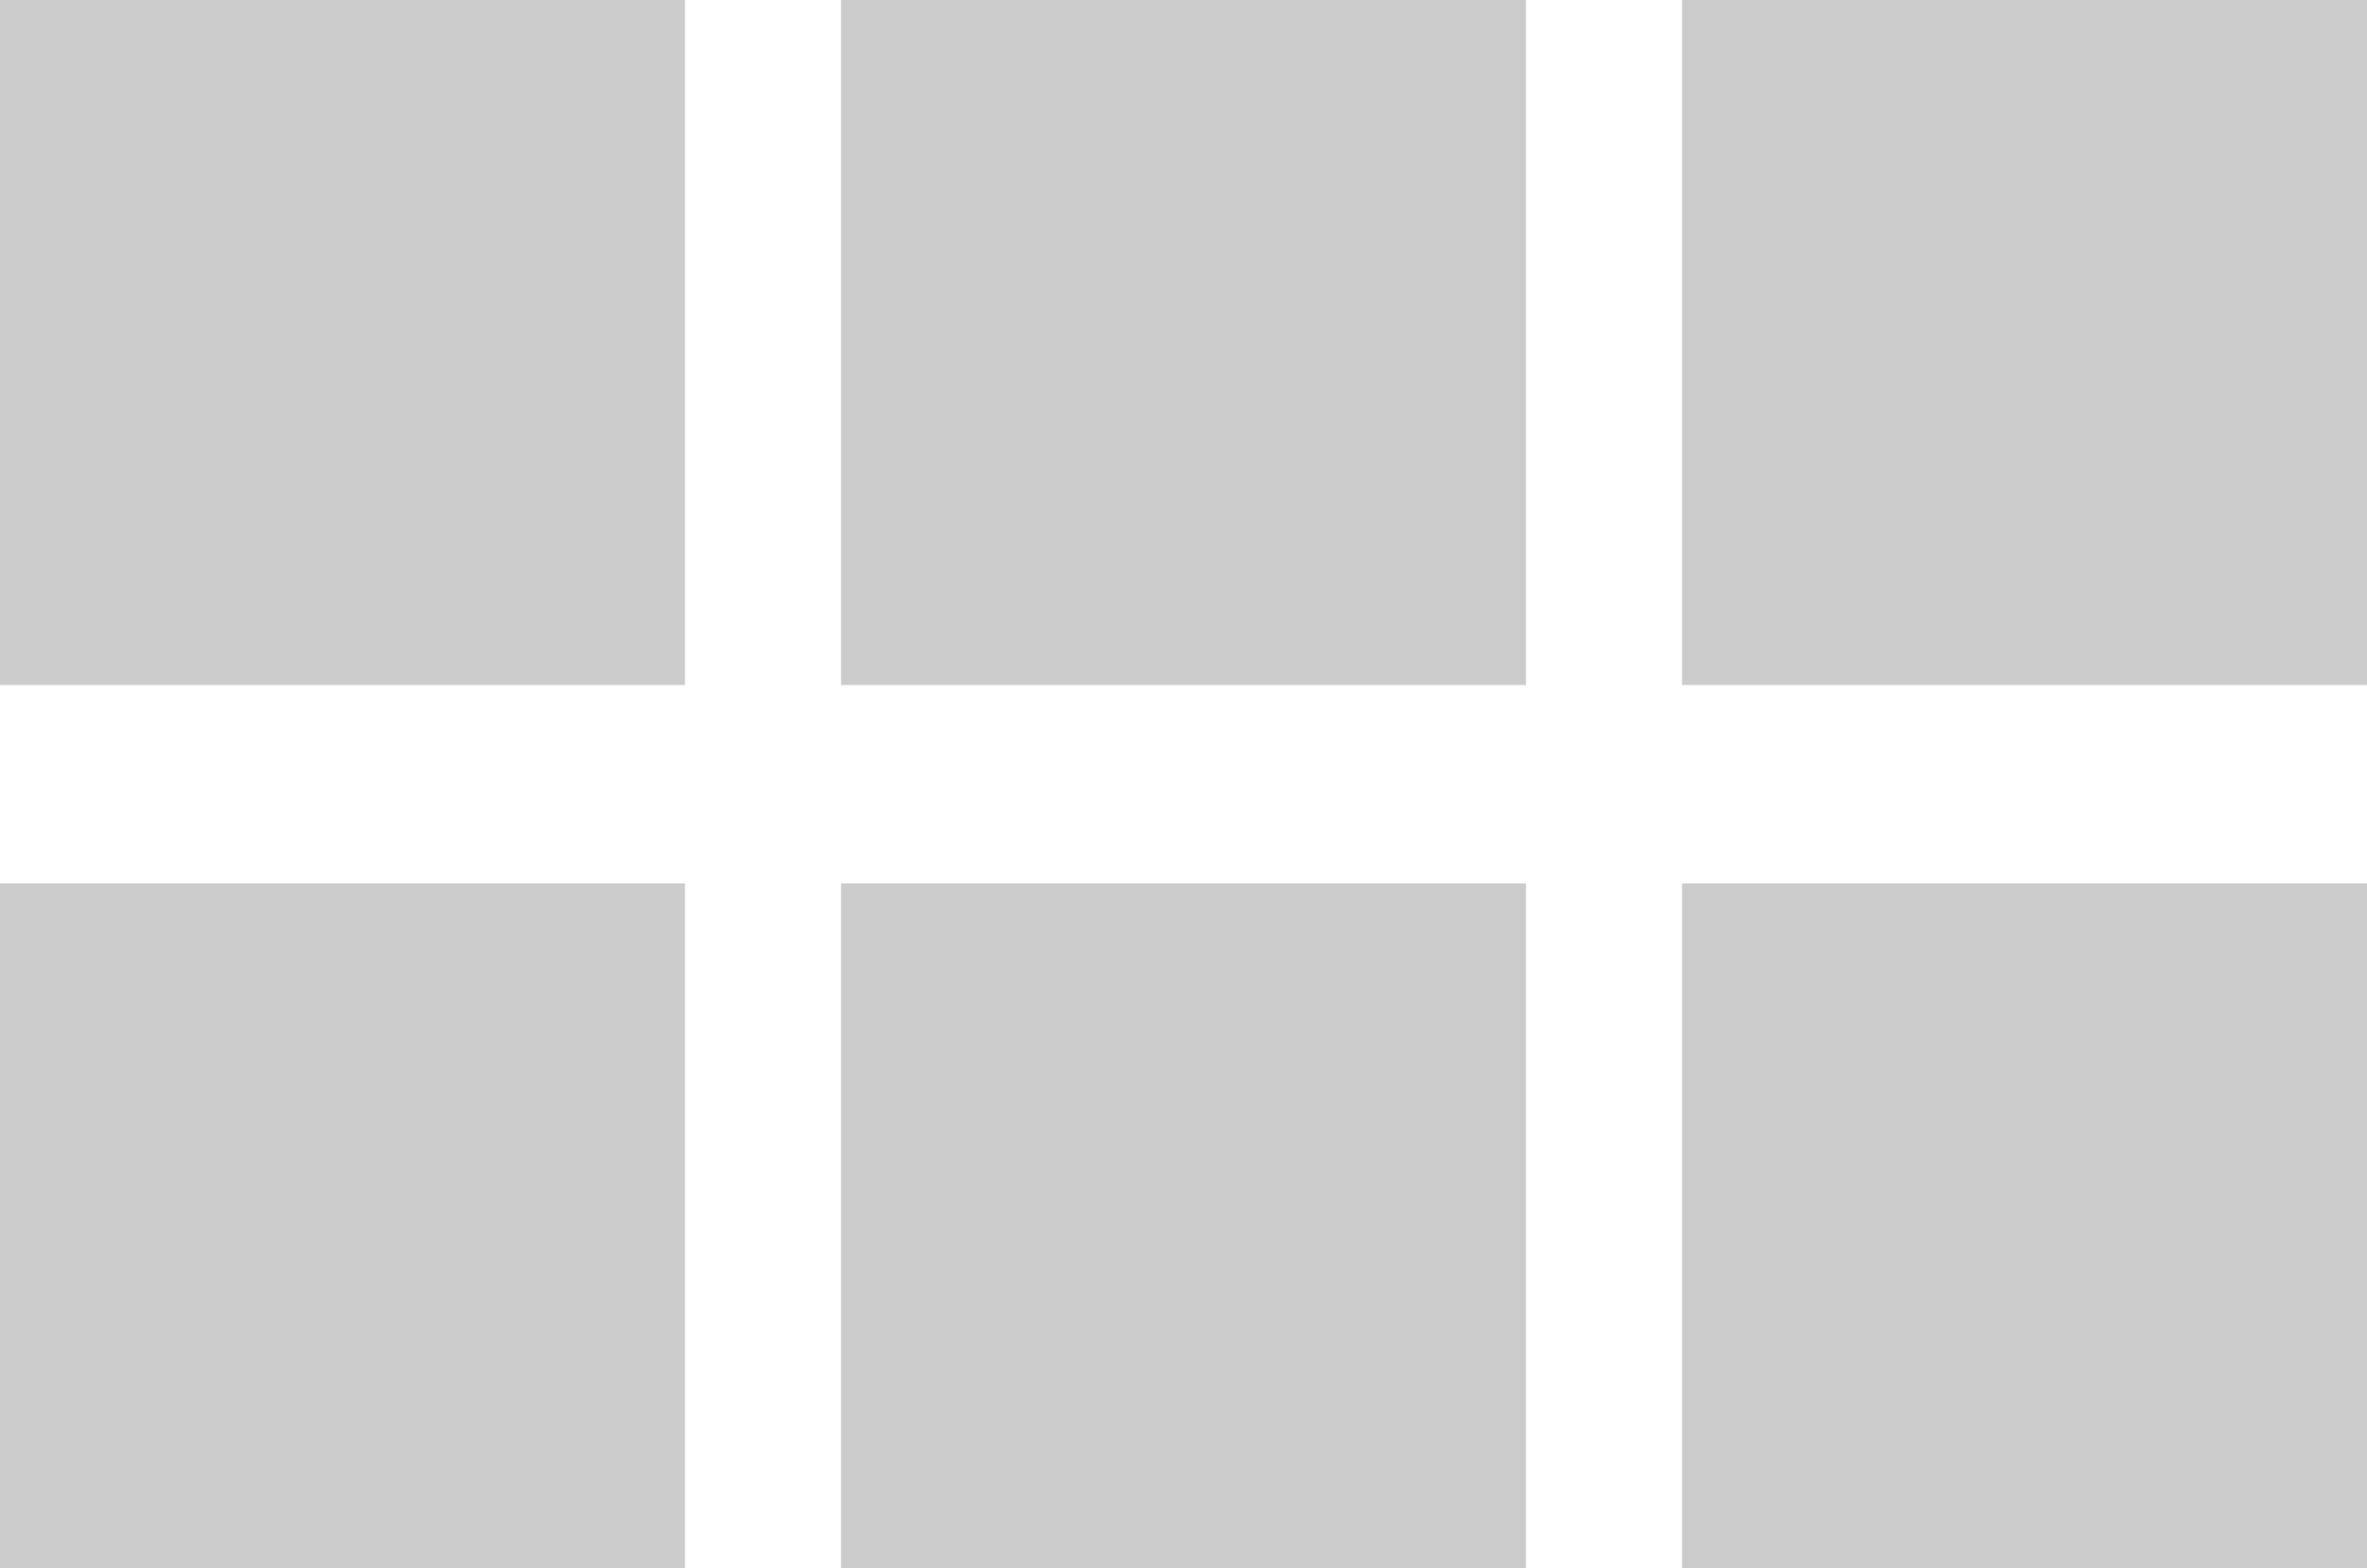<svg xmlns="http://www.w3.org/2000/svg" viewBox="0 0 42.47 28.14"><title>grid</title><rect width="12.29" height="12.29" fill="#ccc"/><rect y="15.85" width="12.29" height="12.29" fill="#ccc"/><rect x="15.09" width="12.29" height="12.29" fill="#ccc"/><rect x="15.09" y="15.85" width="12.29" height="12.29" fill="#ccc"/><rect x="30.18" width="12.29" height="12.29" fill="#ccc"/><rect x="30.18" y="15.85" width="12.29" height="12.29" fill="#ccc"/></svg>